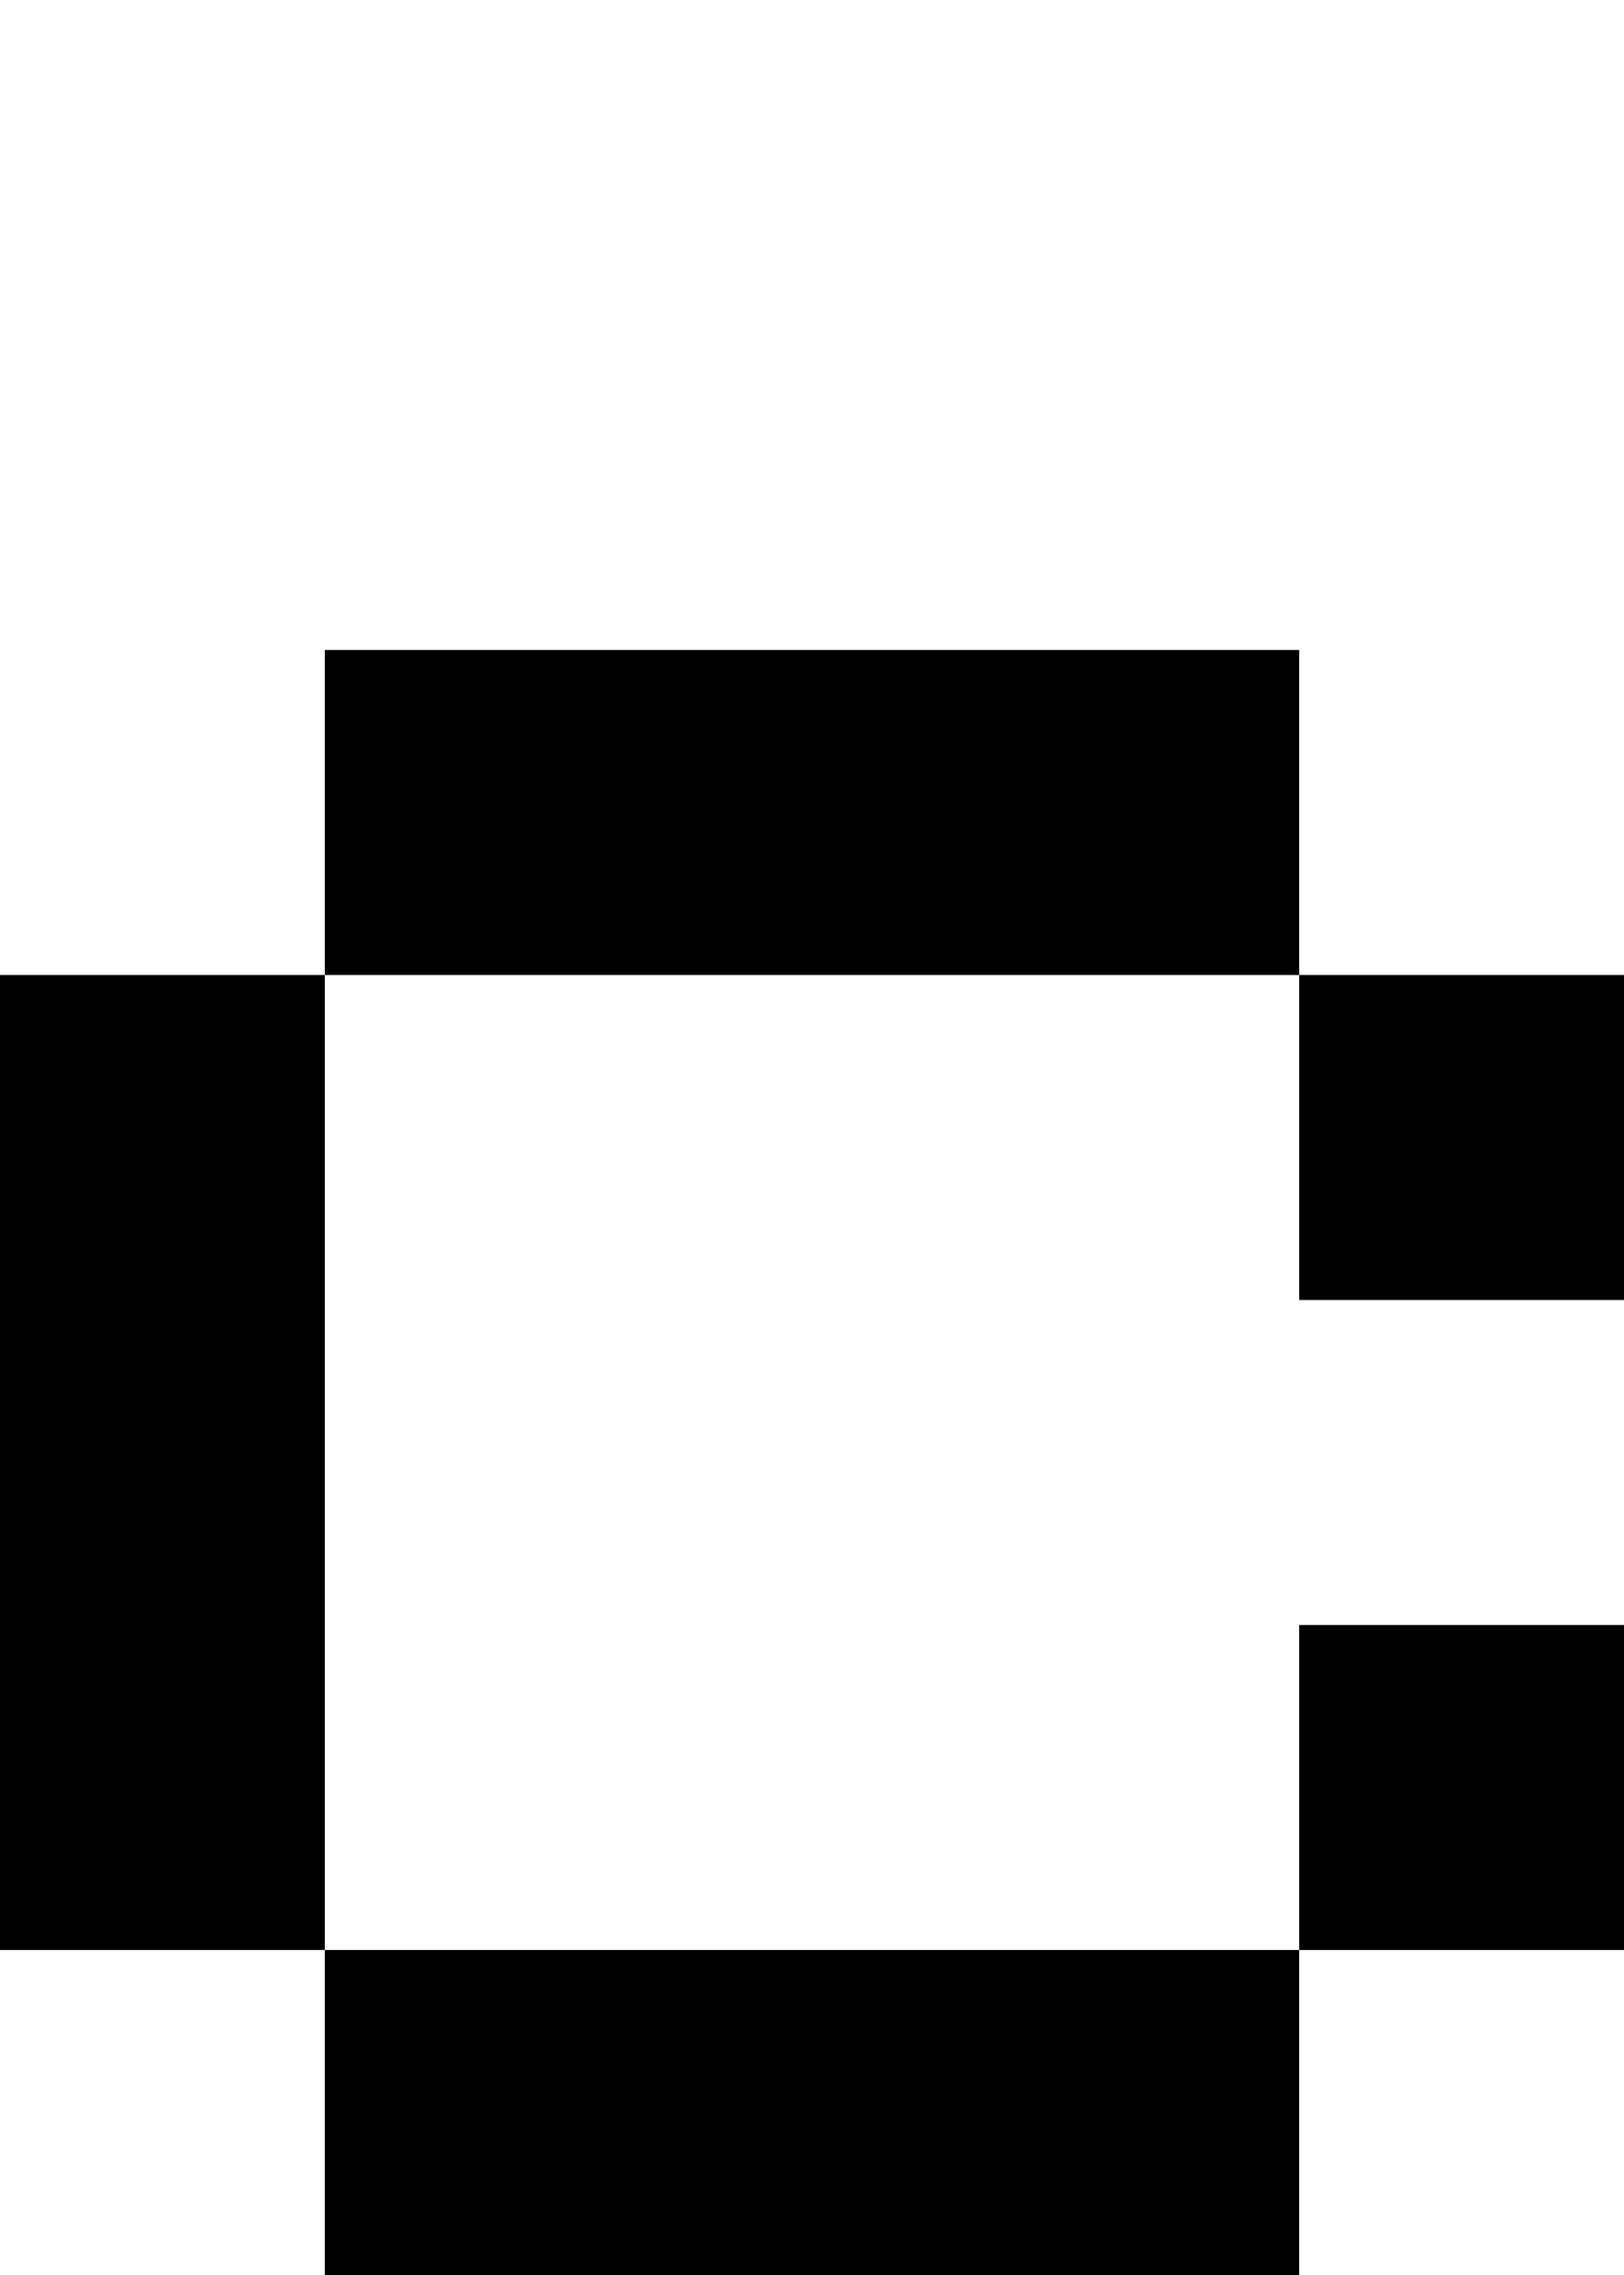 <?xml version="1.0" encoding="UTF-8" standalone="no"?>
<svg
   width="480"
   height="672"
   viewBox="0 0 480 672"
   version="1.1"
   id="svg26"
   xmlns="http://www.w3.org/2000/svg"
   xmlns:svg="http://www.w3.org/2000/svg">
  <defs
     id="defs2" />
  <path
     id="rect4"
     d="M 96 192 L 96 288 L 192 288 L 288 288 L 384 288 L 384 192 L 288 192 L 192 192 L 96 192 z M 384 288 L 384 384 L 480 384 L 480 288 L 384 288 z M 96 288 L 0 288 L 0 384 L 0 480 L 0 576 L 96 576 L 96 480 L 96 384 L 96 288 z M 96 576 L 96 672 L 192 672 L 288 672 L 384 672 L 384 576 L 288 576 L 192 576 L 96 576 z M 384 576 L 480 576 L 480 480 L 384 480 L 384 576 z " />
</svg>
